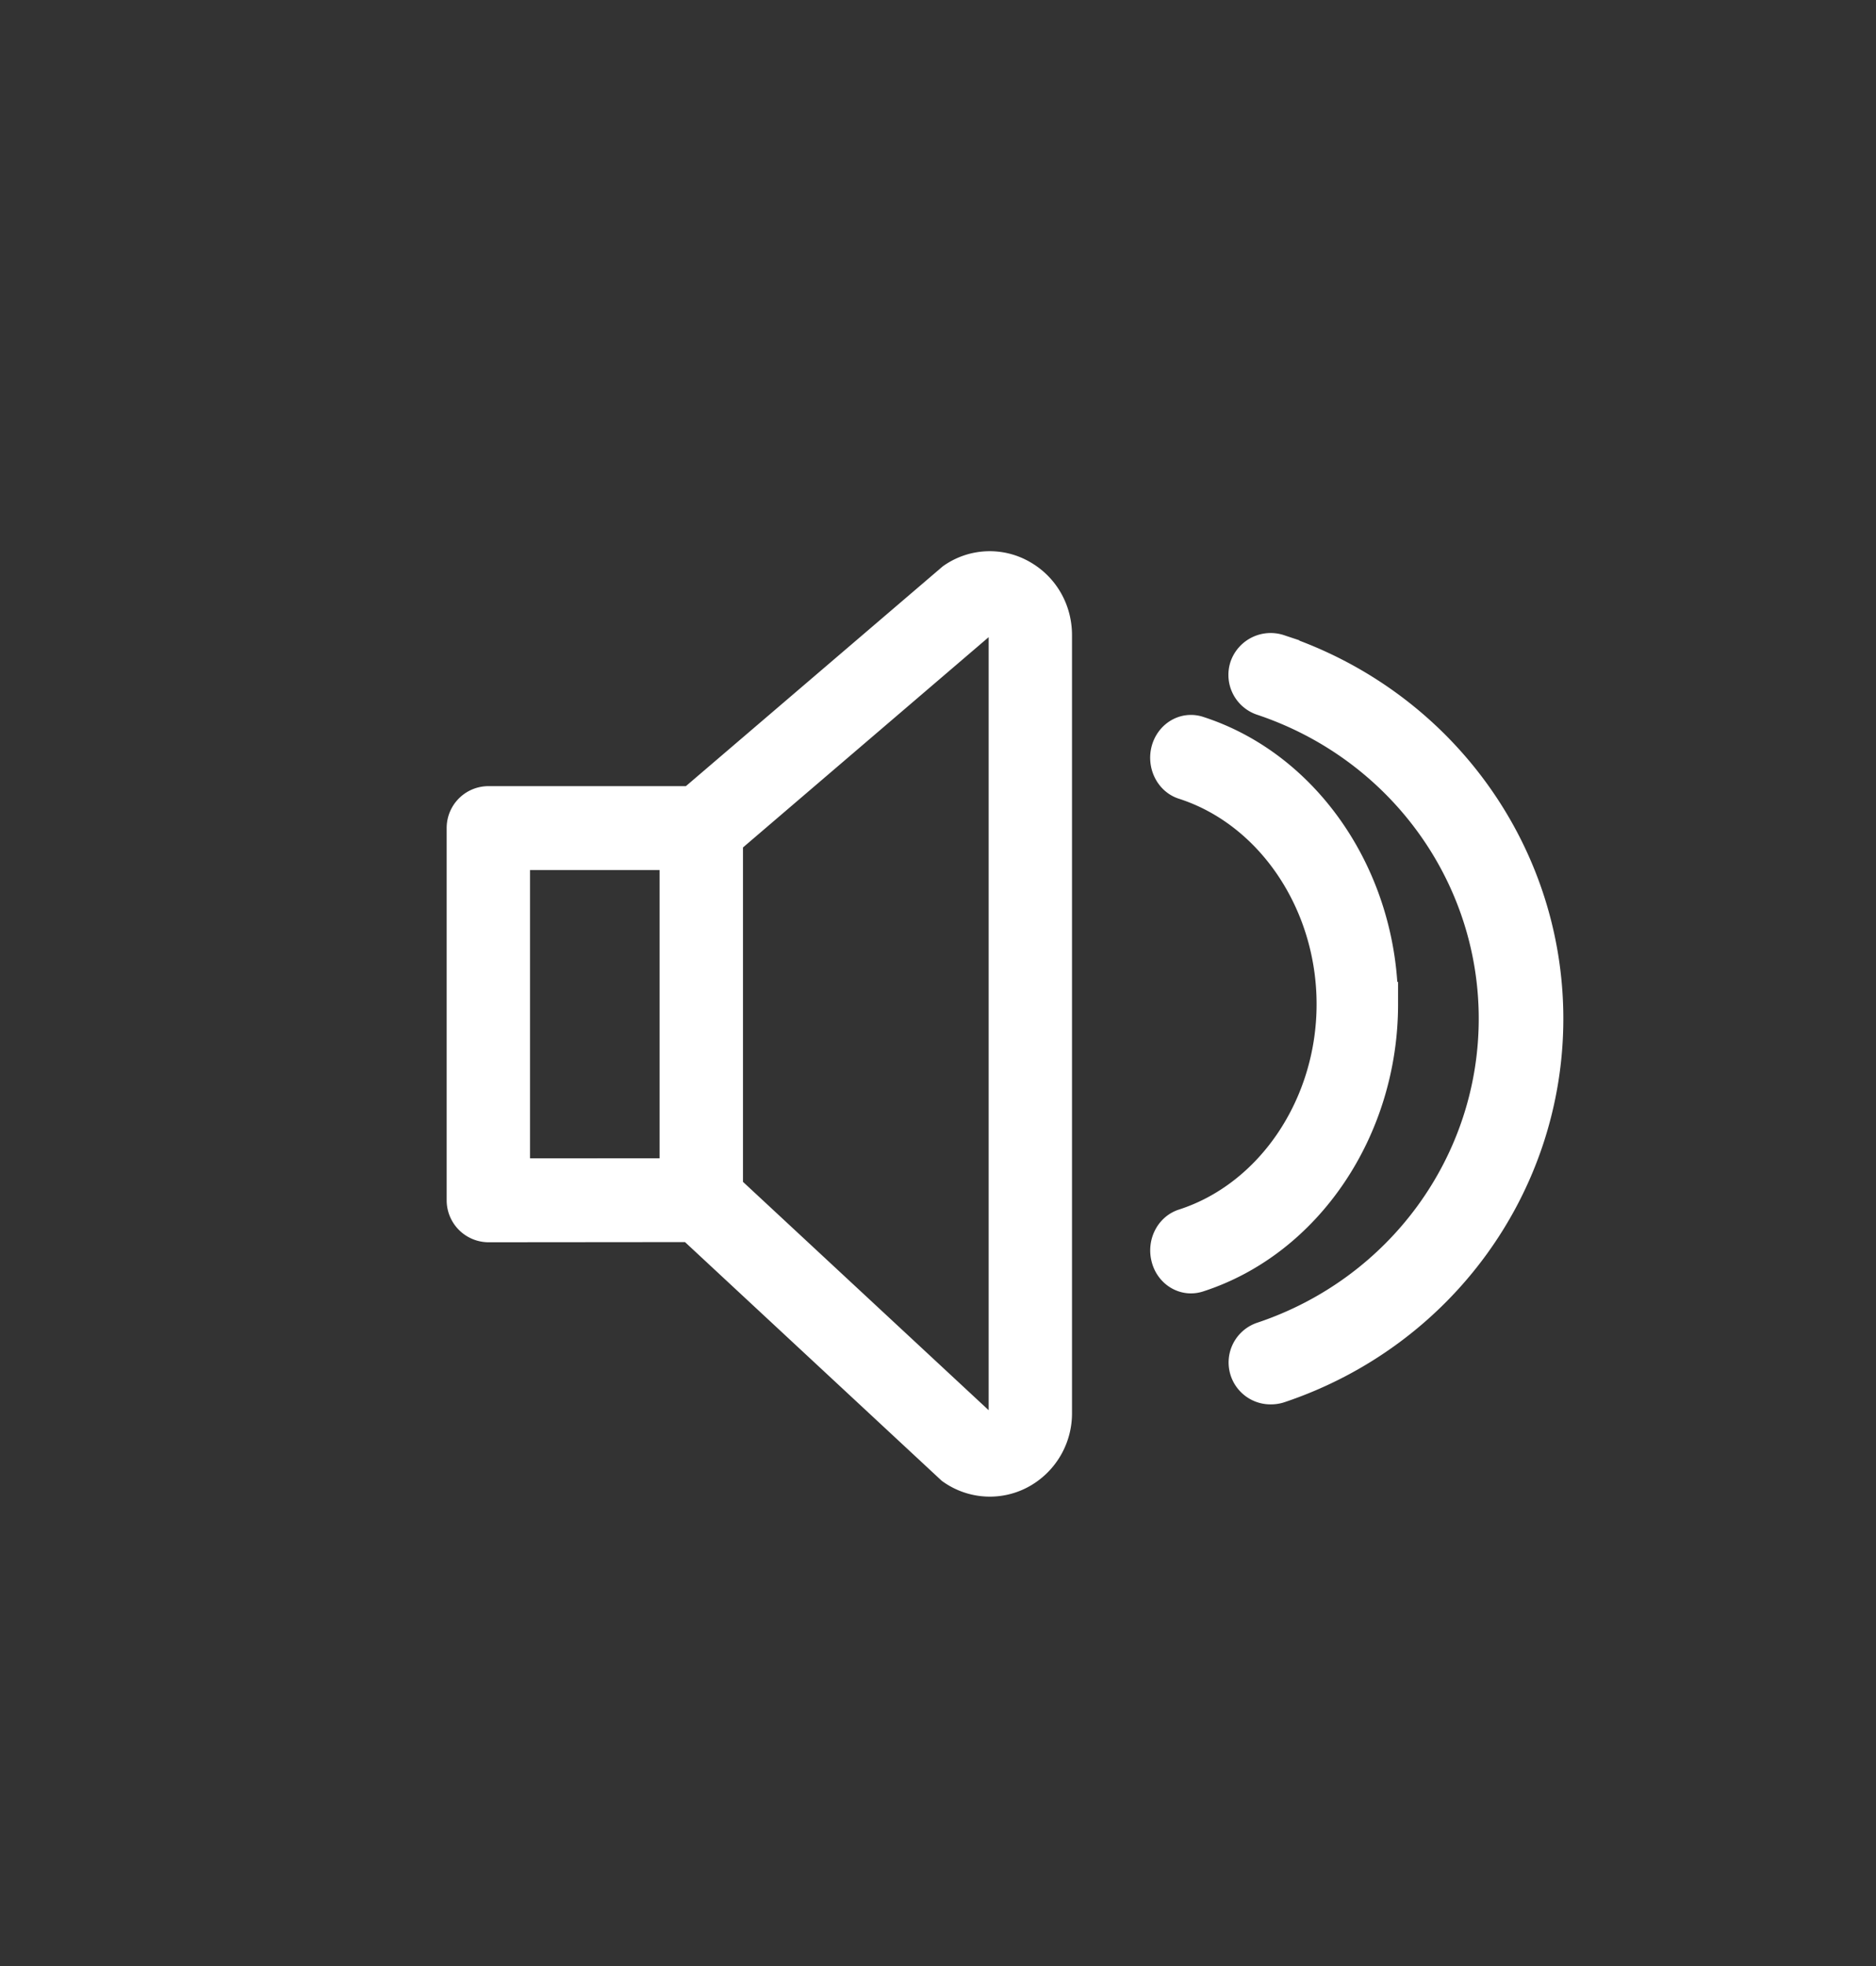 <svg xmlns="http://www.w3.org/2000/svg" width="21" height="22" viewBox="0 0 21 22">
    <rect x="0" y="0" width="21" height="22" fill="#333333" stroke="none"/>
    <g fill="#FFF" fill-rule="nonzero" stroke="#FFF" stroke-width=".5">
        <path d="M11.404 6.505a.65.65 0 0 0-.697.03L7.77 9.047H5.467a.218.218 0 0 0-.217.22v4.164a.22.22 0 0 0 .217.22l2.299-.002 2.934 2.727a.656.656 0 0 0 .704.036.686.686 0 0 0 .346-.604v-8.7c0-.254-.13-.48-.346-.603zm-.087 9.303a.252.252 0 0 1-.126.222.225.225 0 0 1-.216.006l-2.908-2.702v-.999a.218.218 0 0 0-.217-.219.218.218 0 0 0-.217.22v.875l-1.95.001V9.486h1.95v3.068c0 .122.097.217.217.217s.217-.095.217-.217V9.368l2.904-2.485a.224.224 0 0 1 .22.004.252.252 0 0 1 .126.222v8.699zM14.295 7.345a.225.225 0 0 0-.283.138.22.22 0 0 0 .14.278c1.586.53 2.651 1.992 2.651 3.638 0 1.645-1.063 3.107-2.646 3.638a.219.219 0 0 0 .072.428.224.224 0 0 0 .072-.012c1.764-.592 2.949-2.22 2.949-4.054s-1.187-3.463-2.955-4.054z"/>
        <path d="M15.4 11.237c0-1.372-.827-2.597-2.011-2.978-.11-.035-.224.035-.256.157-.031.122.032.25.141.284 1.009.325 1.714 1.368 1.714 2.537 0 1.168-.705 2.211-1.714 2.536-.11.035-.172.162-.14.284.025.1.108.166.197.166a.19.19 0 0 0 .058-.009c1.184-.381 2.011-1.606 2.011-2.977z"/>
    </g>
</svg>
